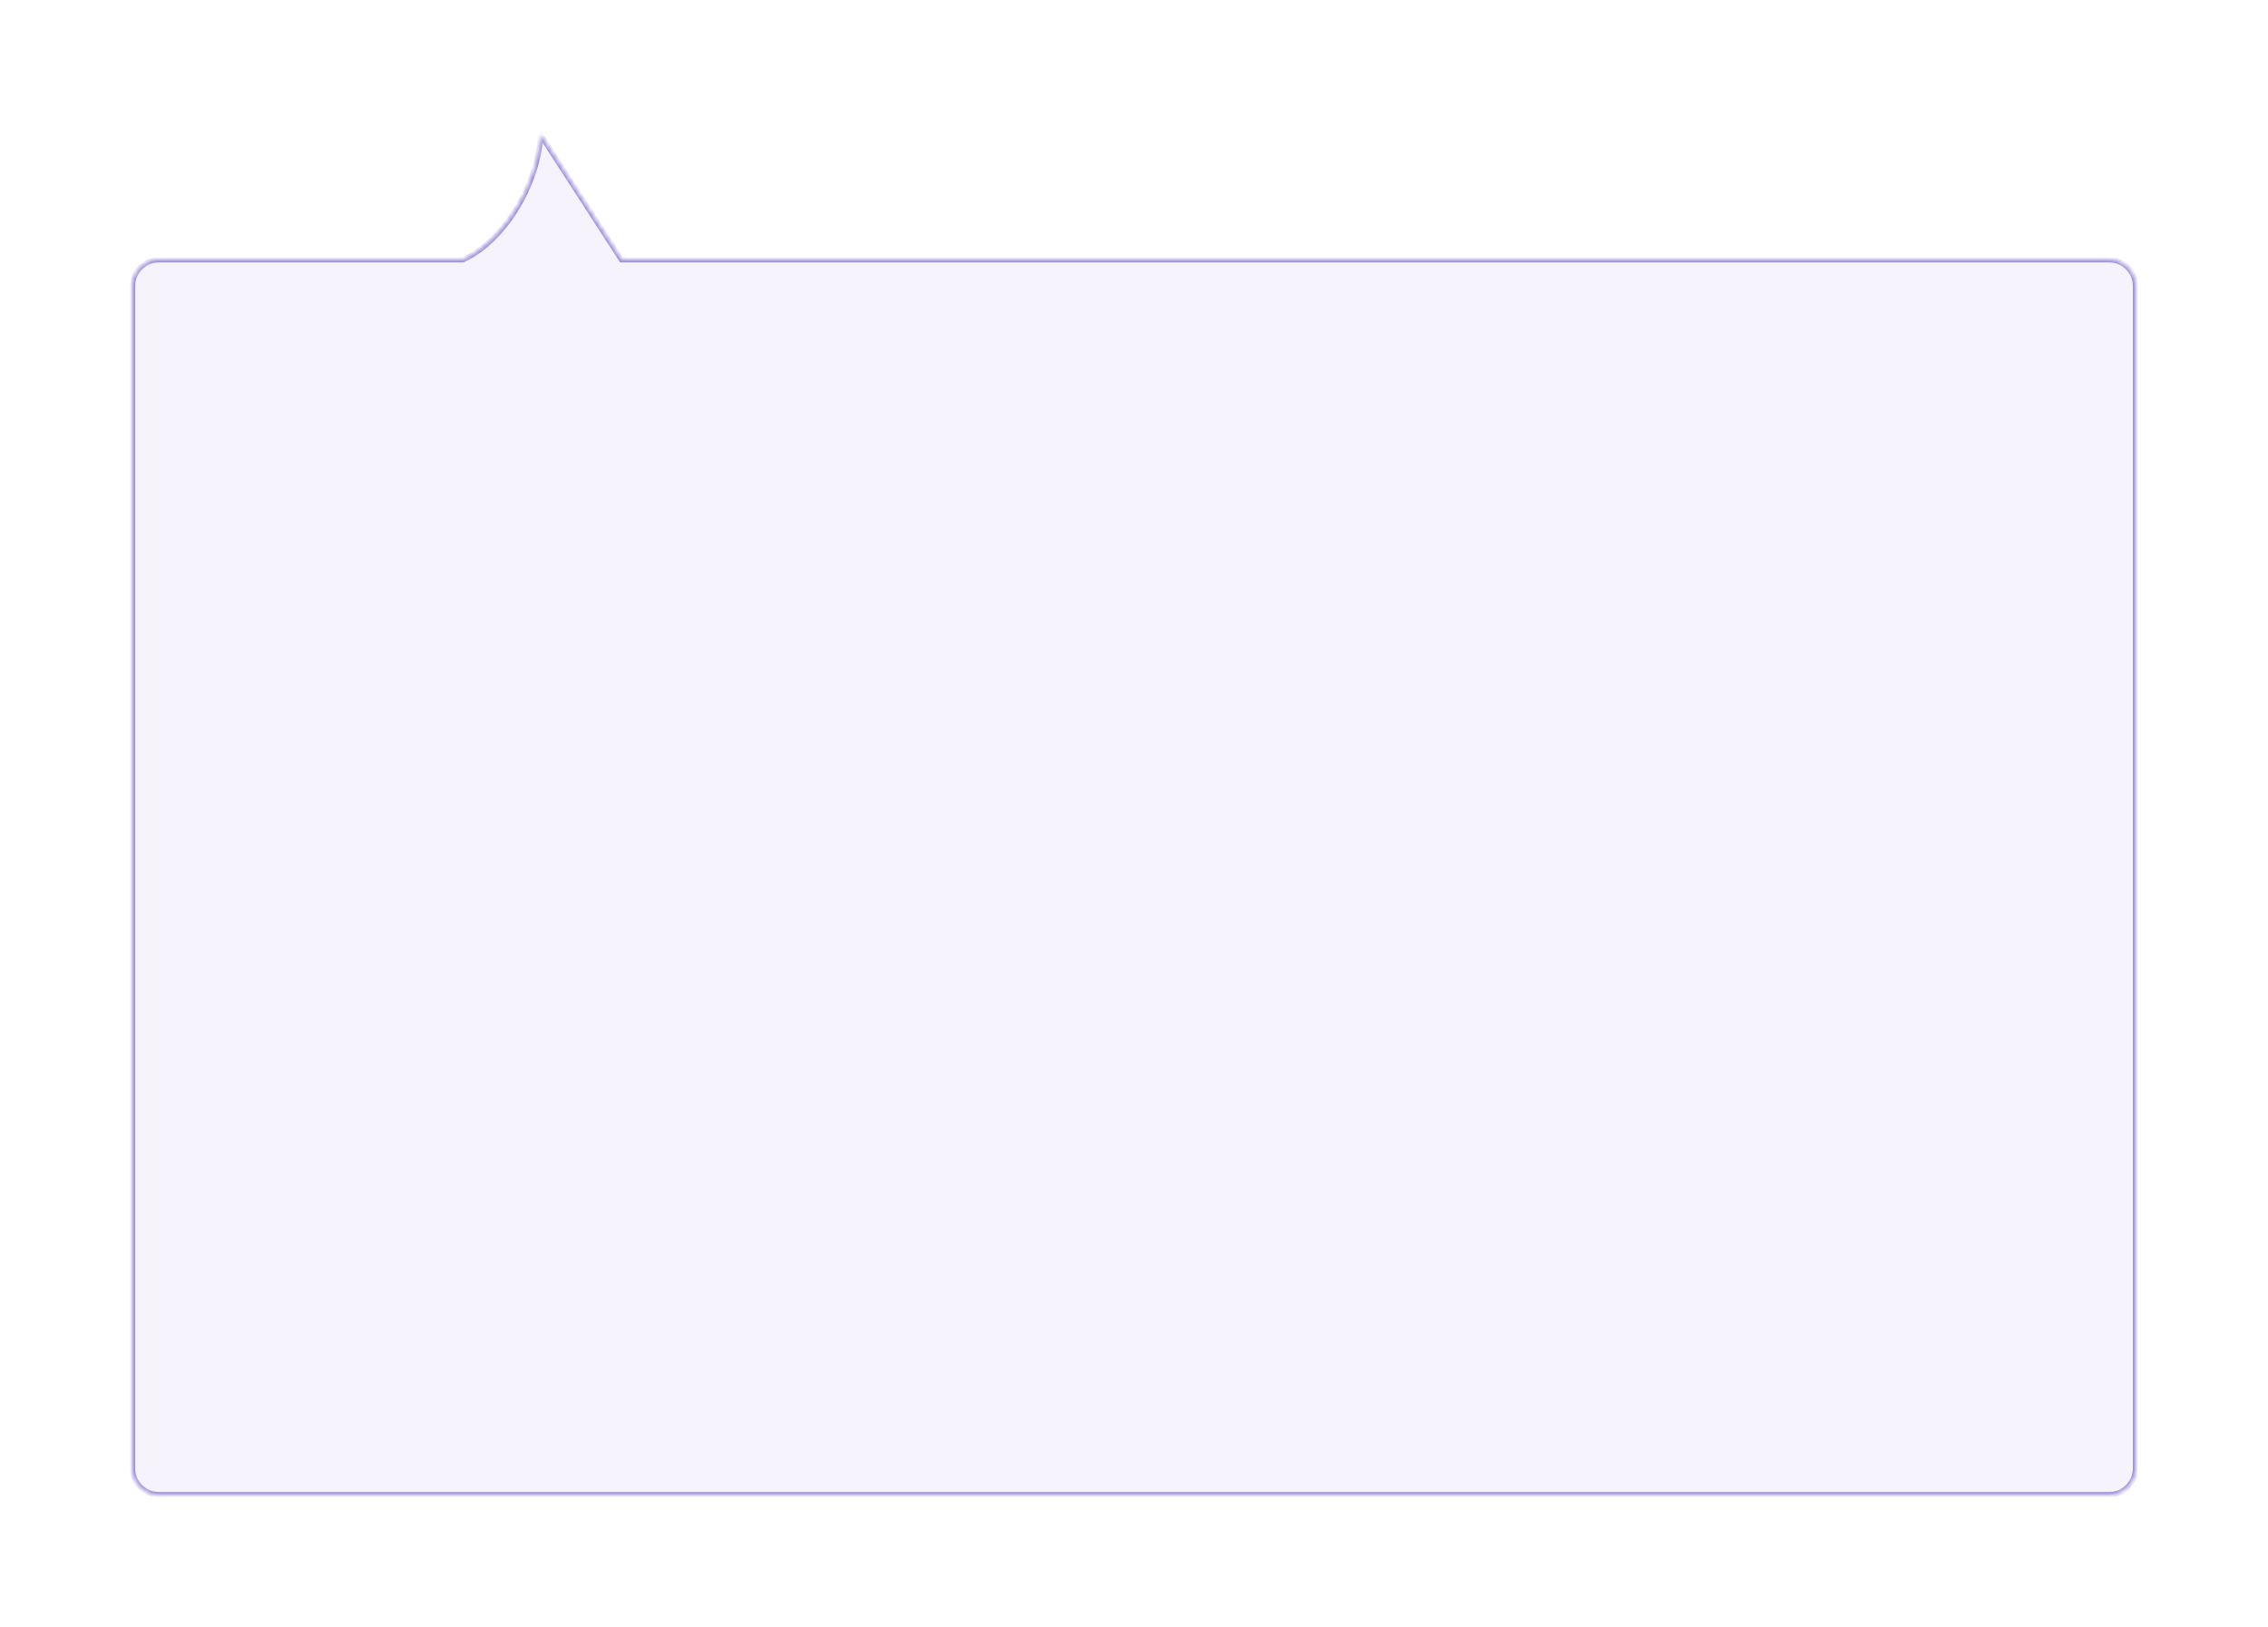 <svg width="428" height="307" viewBox="0 0 428 307" fill="none" xmlns="http://www.w3.org/2000/svg">
<g filter="url(#filter0_d)">
<mask id="path-1-inside-1" fill="white">
<path fill-rule="evenodd" clip-rule="evenodd" d="M117.283 45L101.993 21.375C101.788 29.62 95.849 41.062 87.373 45H30C27.239 45 25 47.239 25 50V273C25 275.761 27.239 278 30 278H398C400.761 278 403 275.761 403 273V50C403 47.239 400.761 45 398 45H117.283Z"/>
</mask>
<path fill-rule="evenodd" clip-rule="evenodd" d="M117.283 45L101.993 21.375C101.788 29.62 95.849 41.062 87.373 45H30C27.239 45 25 47.239 25 50V273C25 275.761 27.239 278 30 278H398C400.761 278 403 275.761 403 273V50C403 47.239 400.761 45 398 45H117.283Z" fill="#F7F3FC"/>
<path d="M101.993 21.375L102.413 21.103L101.534 19.745L101.494 21.363L101.993 21.375ZM117.283 45L116.863 45.272L117.011 45.5H117.283V45ZM87.373 45V45.5H87.483L87.583 45.453L87.373 45ZM101.574 21.647L116.863 45.272L117.703 44.728L102.413 21.103L101.574 21.647ZM87.583 45.453C91.942 43.428 95.613 39.495 98.216 35.055C100.819 30.615 102.388 25.611 102.493 21.387L101.494 21.363C101.393 25.383 99.89 30.223 97.353 34.55C94.816 38.877 91.28 42.634 87.162 44.547L87.583 45.453ZM30 45.5H87.373V44.5H30V45.5ZM25.5 50C25.5 47.515 27.515 45.5 30 45.5V44.5C26.962 44.5 24.5 46.962 24.5 50H25.5ZM25.5 273V50H24.5V273H25.5ZM30 277.5C27.515 277.5 25.5 275.485 25.5 273H24.5C24.5 276.038 26.962 278.5 30 278.5V277.5ZM398 277.5H30V278.5H398V277.5ZM402.5 273C402.5 275.485 400.485 277.5 398 277.5V278.5C401.038 278.5 403.5 276.038 403.5 273H402.5ZM402.5 50V273H403.5V50H402.5ZM398 45.5C400.485 45.5 402.5 47.515 402.5 50H403.5C403.5 46.962 401.038 44.5 398 44.5V45.5ZM117.283 45.5H398V44.5H117.283V45.5Z" fill="#3213B4" fill-opacity="0.5" mask="url(#path-1-inside-1)"/>
</g>
<defs>
<filter id="filter0_d" x="0" y="0.375" width="428" height="306.625" filterUnits="userSpaceOnUse" color-interpolation-filters="sRGB">
<feFlood flood-opacity="0" result="BackgroundImageFix"/>
<feColorMatrix in="SourceAlpha" type="matrix" values="0 0 0 0 0 0 0 0 0 0 0 0 0 0 0 0 0 0 127 0"/>
<feOffset dy="4"/>
<feGaussianBlur stdDeviation="12.5"/>
<feColorMatrix type="matrix" values="0 0 0 0 0.118 0 0 0 0 0.008 0 0 0 0 0.259 0 0 0 0.05 0"/>
<feBlend mode="normal" in2="BackgroundImageFix" result="effect1_dropShadow"/>
<feBlend mode="normal" in="SourceGraphic" in2="effect1_dropShadow" result="shape"/>
</filter>
</defs>
</svg>
